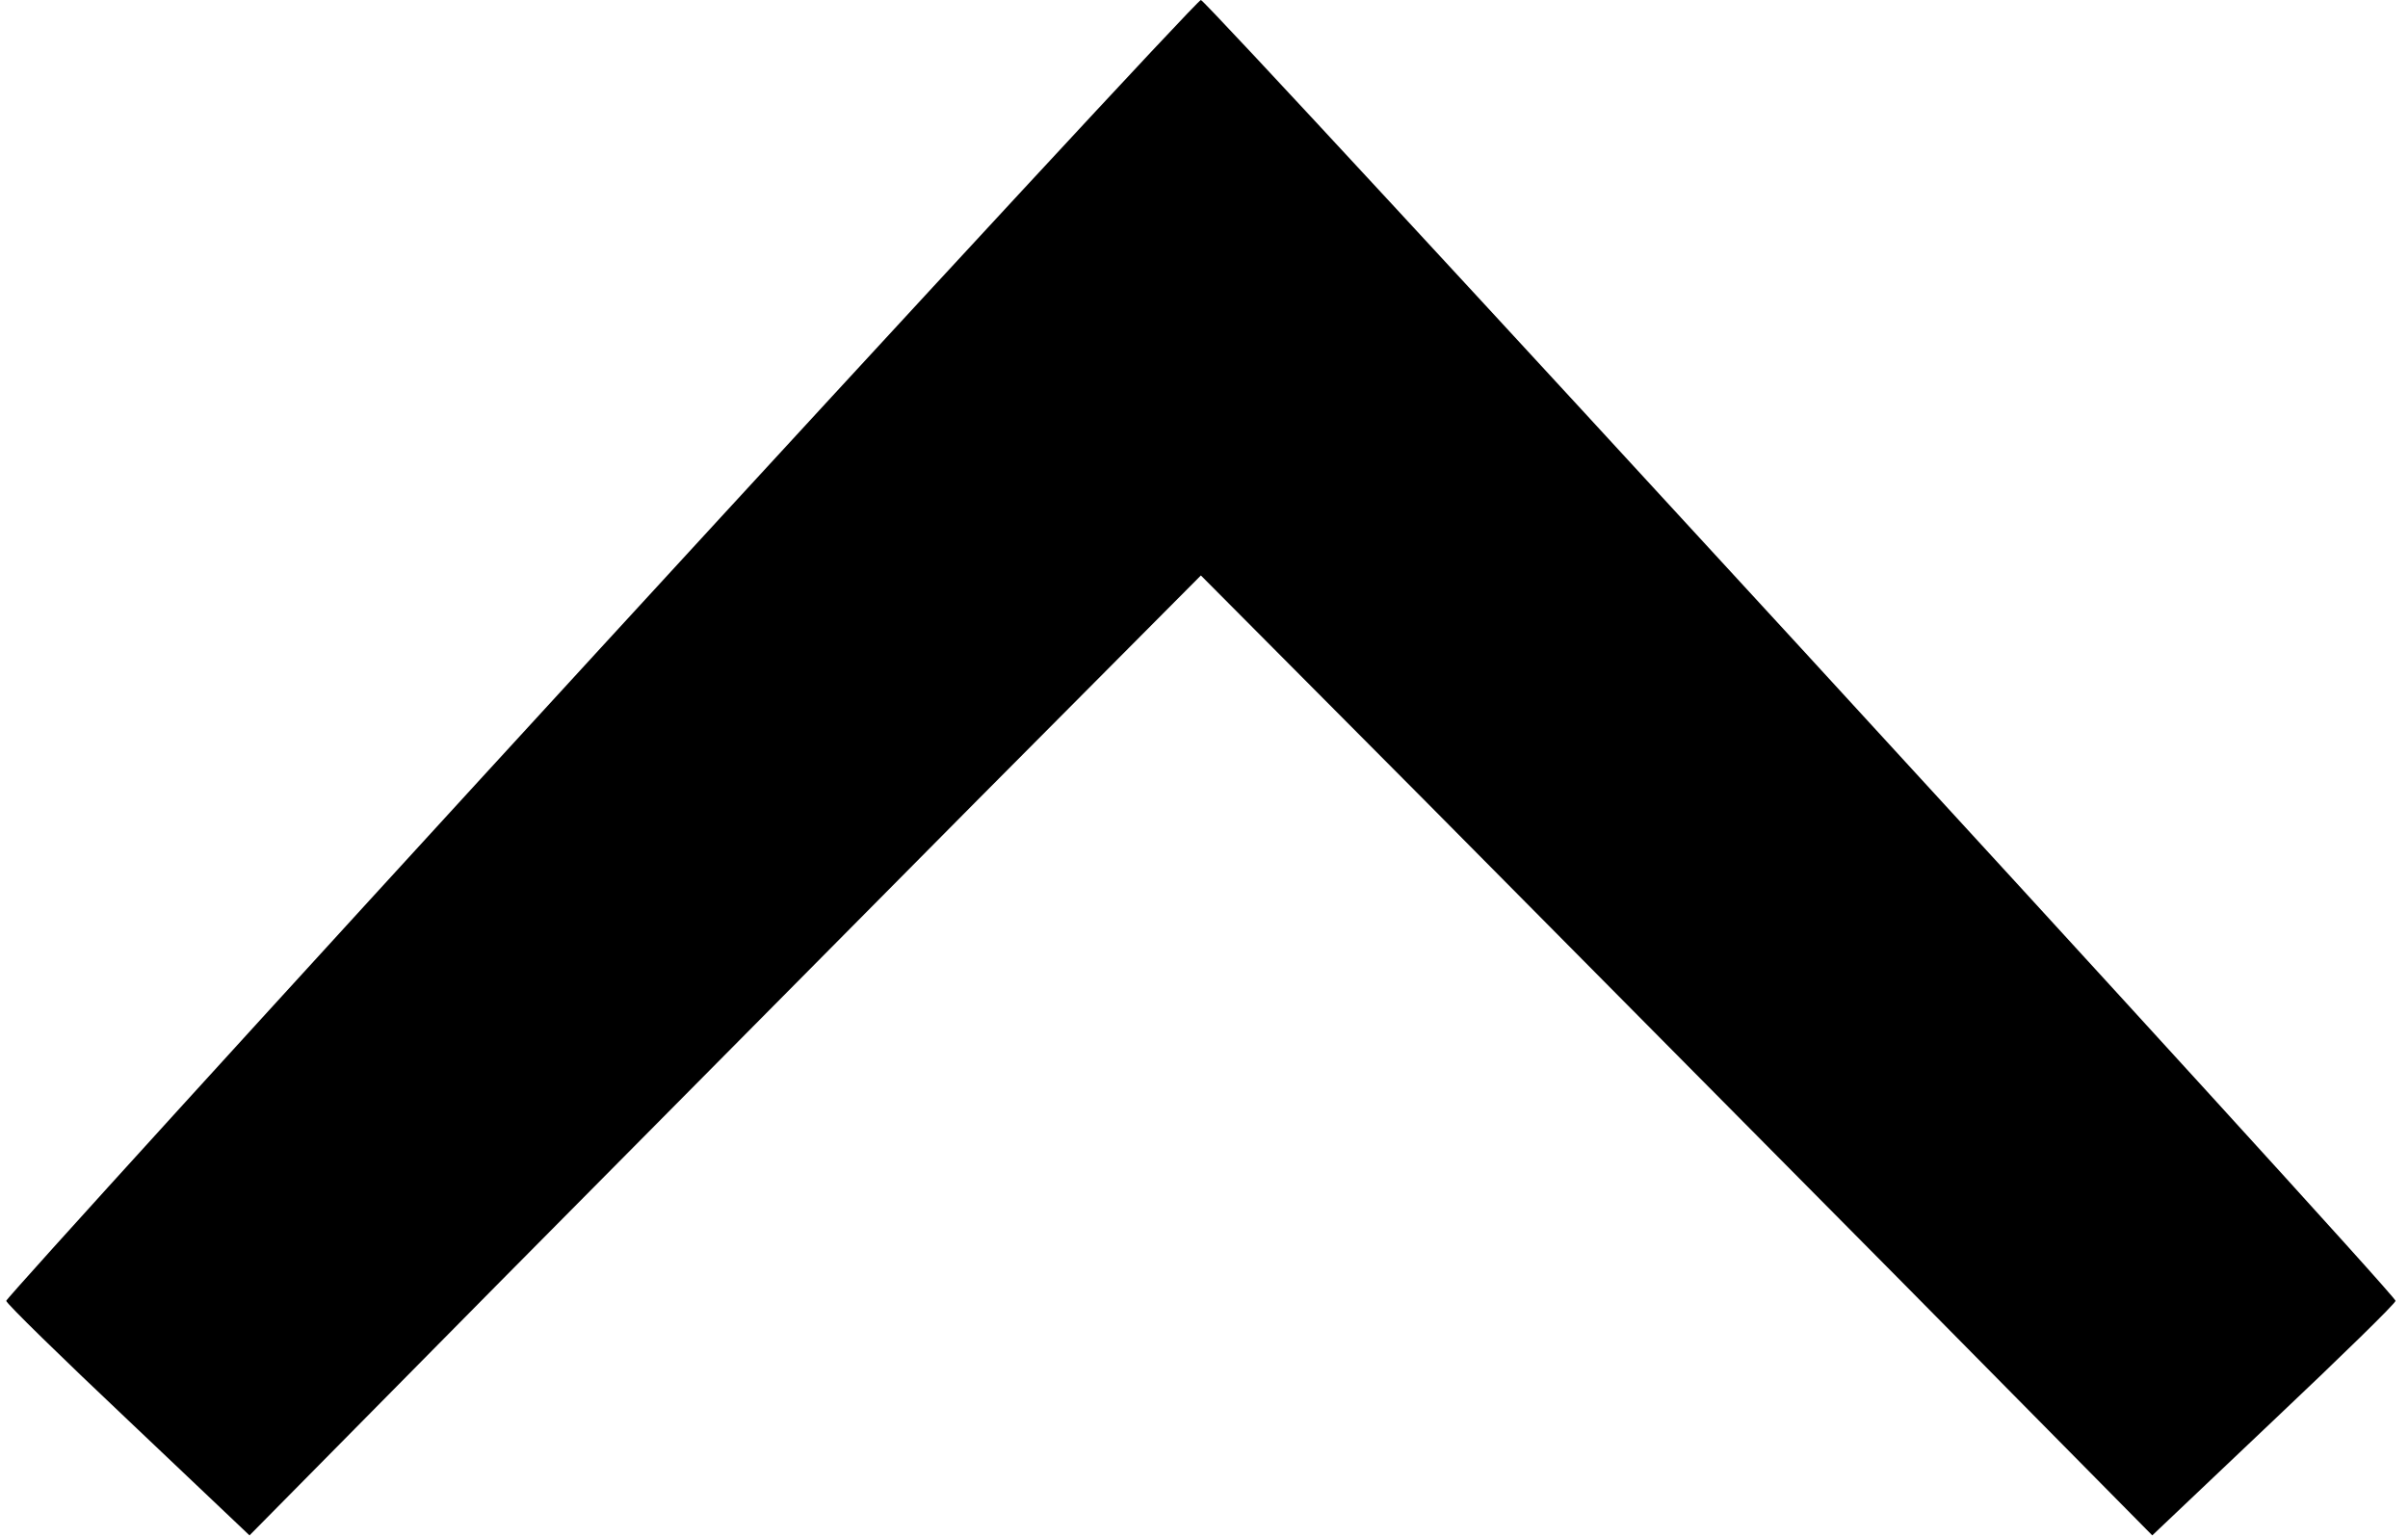 <?xml version="1.0" standalone="no"?>
<!DOCTYPE svg PUBLIC "-//W3C//DTD SVG 20010904//EN"
 "http://www.w3.org/TR/2001/REC-SVG-20010904/DTD/svg10.dtd">
<svg version="1.0" xmlns="http://www.w3.org/2000/svg"
 width="387pt" height="247pt" viewBox="0 0 387 247"
 preserveAspectRatio="xMidYMid meet">
<g transform="translate(0,247) scale(0.1,-0.1)"
fill="#000000" stroke="none">
<path d="M965 1428 c-525 -572 -955 -1045 -955 -1049 0 -4 88 -90 196 -192
l195 -185 402 407 c221 223 565 570 764 771 l363 365 363 -365 c199 -201 543
-548 764 -771 l402 -407 195 185 c108 102 196 188 196 192 0 12 -1910 2091
-1920 2091 -5 0 -439 -469 -965 -1042z"/>
</g>
</svg>
